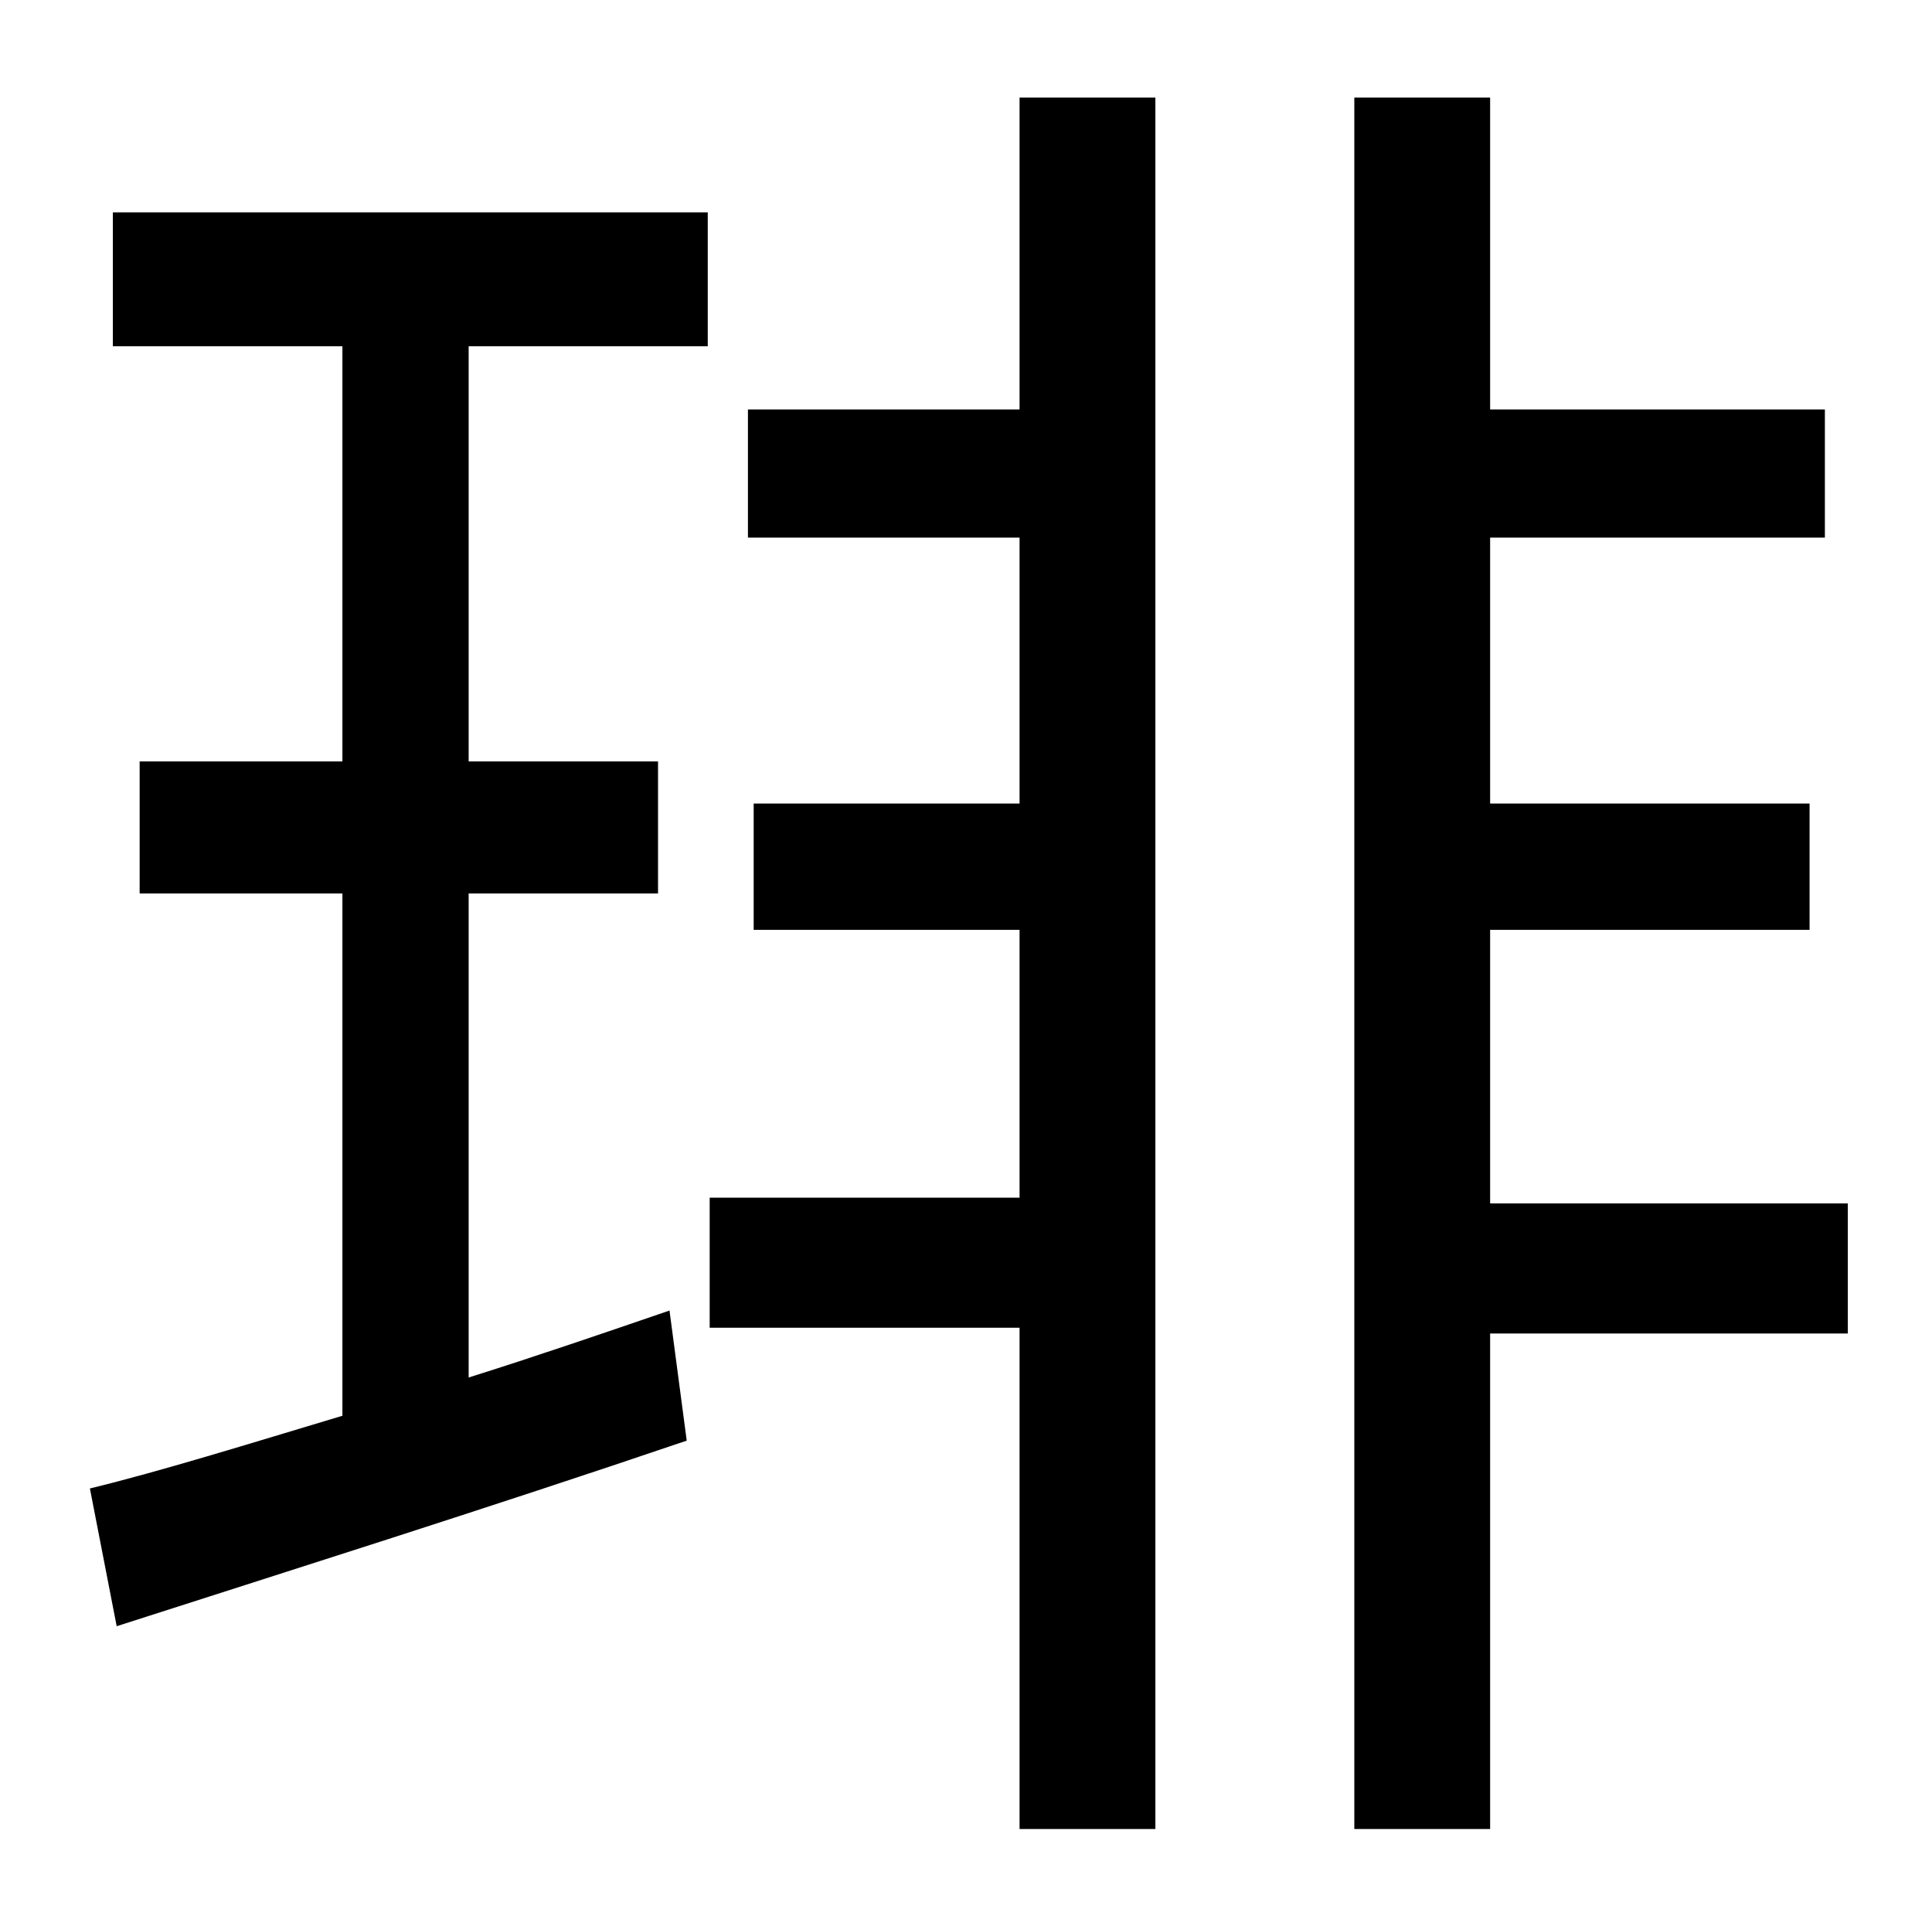 <?xml version="1.0" standalone="no"?>
<!DOCTYPE svg PUBLIC "-//W3C//DTD SVG 1.1//EN" "http://www.w3.org/Graphics/SVG/1.1/DTD/svg11.dtd" >
<svg xmlns="http://www.w3.org/2000/svg" xmlns:xlink="http://www.w3.org/1999/xlink" version="1.1" viewBox="-10 0 1010 1000">
   <path fill="currentColor"
d="M49 181v-70h311v70h-125v217h99v69h-99v253c35 -11 70 -23 105 -35l9 68c-103 35 -214 70 -298 97l-14 -72c37 -9 82 -23 132 -38v-273h-106v-69h106v-217h-120zM523 214v-163h71v905h-71v-262h-162v-68h162v-140h-139v-66h139v-139h-142v-67h142zM956 629v68h-187v259
h-71v-905h71v163h175v67h-175v139h167v66h-167v143h187z" />
</svg>
